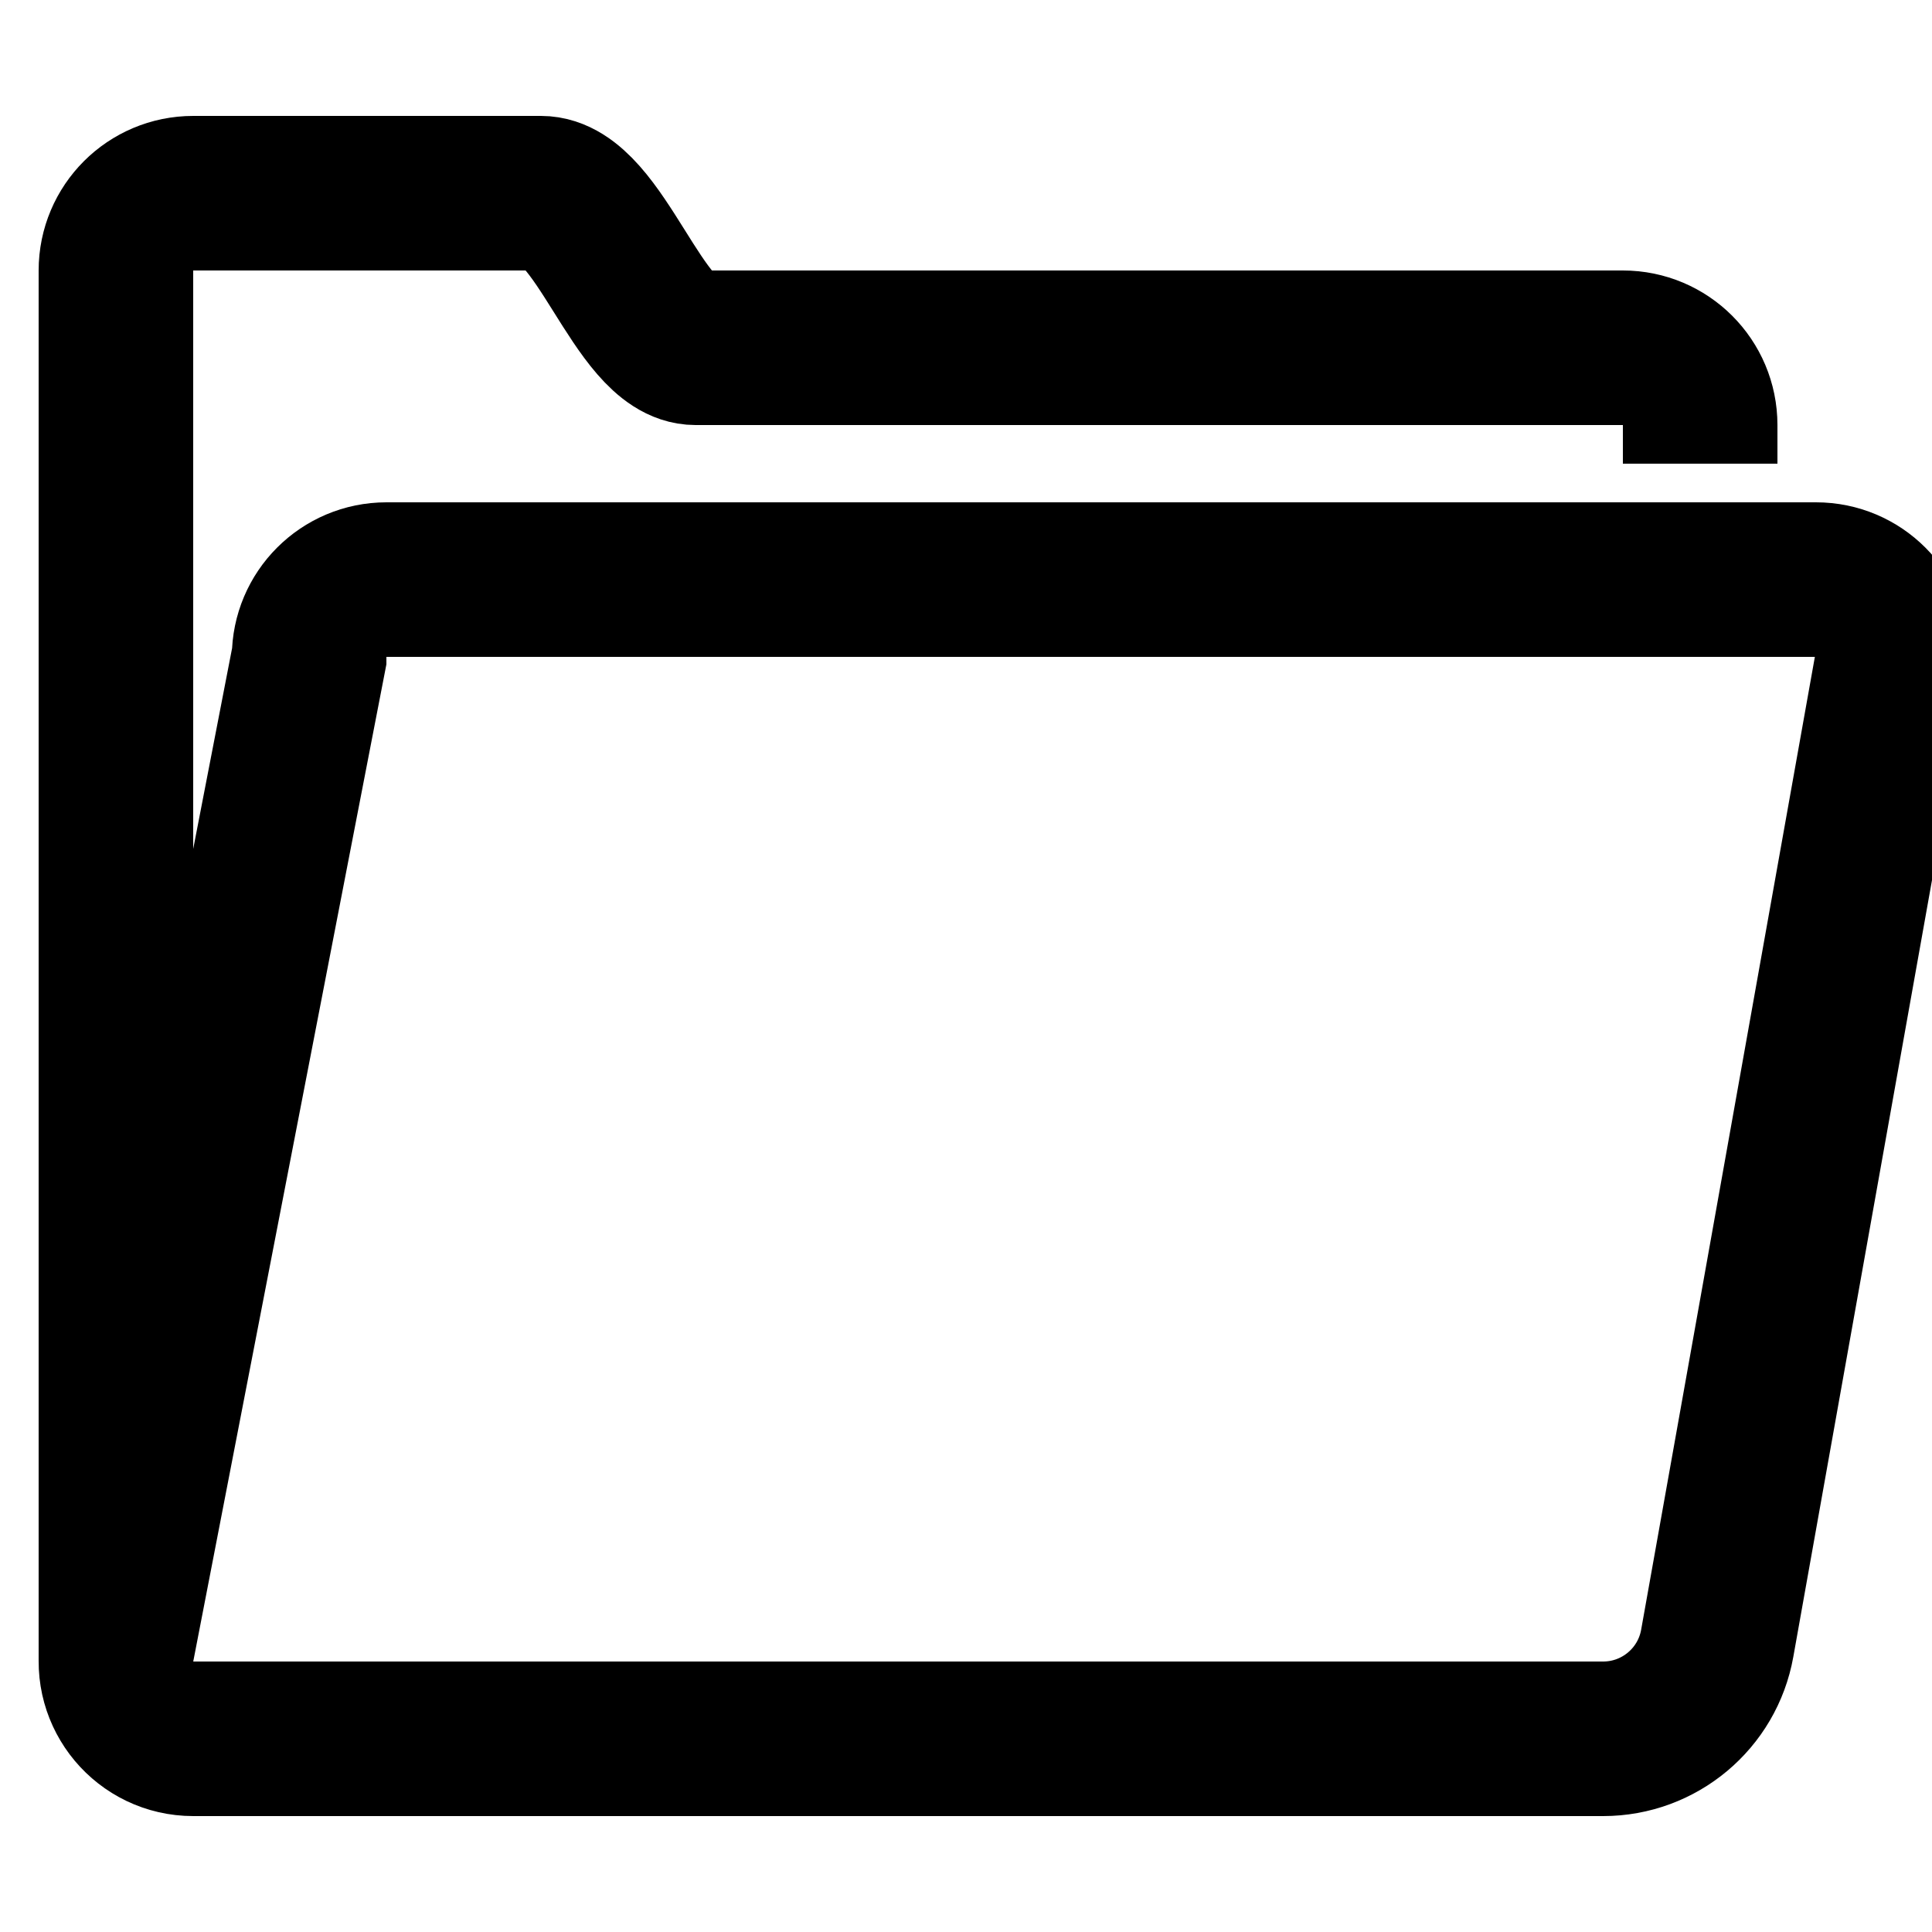 <svg xmlns="http://www.w3.org/2000/svg" xmlns:xlink="http://www.w3.org/1999/xlink" version="1.1" id="Layer_1" x="0px" y="0px" viewBox="0 0 50 50" style="enable-background:new 0 0 50 50;" xml:space="preserve" width="50px" height="50px">
  <path style="fill:none;stroke:#000000;stroke-width:4;stroke-miterlimit:10;" d="M5.001,45h36.488c1.453,0,2.698-1.042,2.953-2.473  L49,17c0-1.104-0.896-2-2-2H10c-1.104,0-2,0.896-2,2L3.032,42.648C2.813,43.874,3.755,45,5.001,45z"/>
  <path style="fill:none;stroke:#000000;stroke-width:4;stroke-miterlimit:10;" d="M44,12v-1c0-1.105-0.895-2-2-2H18  c-1.469,0-2.484-4-4-4H5C3.895,5,3,5.895,3,7v36"/>
</svg>
